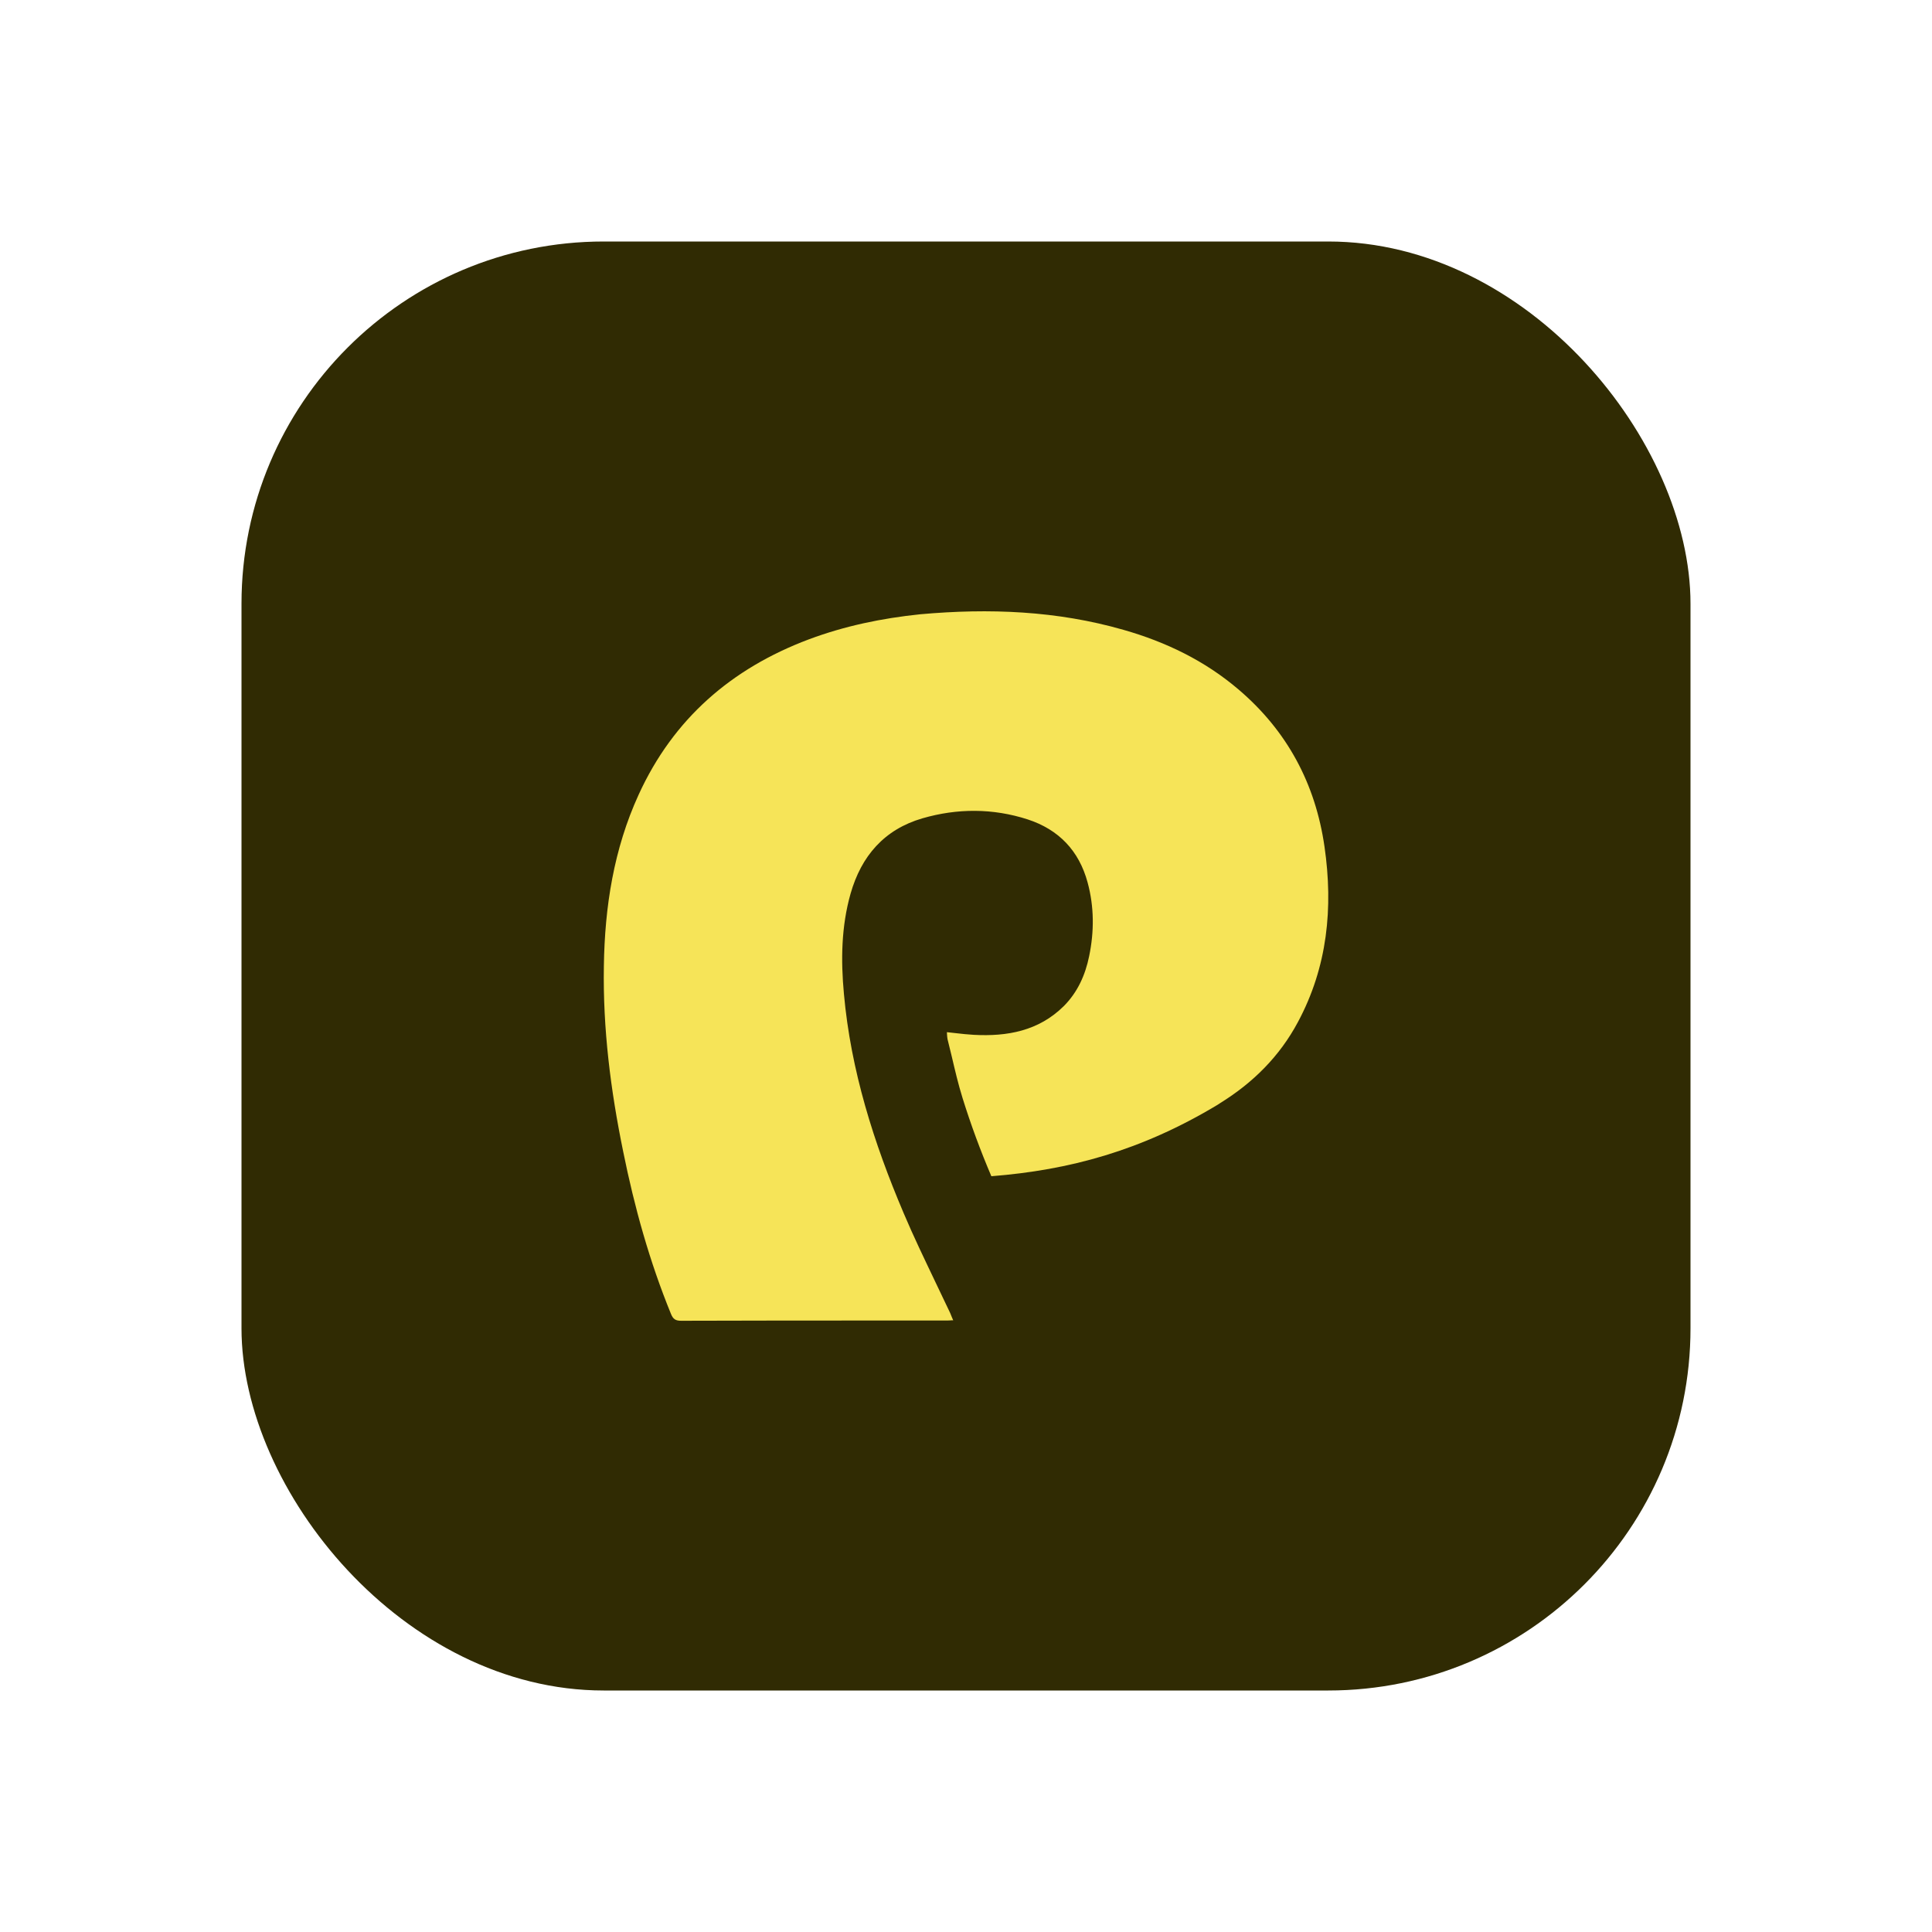 <svg width="16" height="16" viewBox="0 0 16 16" fill="none" xmlns="http://www.w3.org/2000/svg">
<rect x="2" y="2" width="12" height="12" rx="3" fill="#302B03"/>
<path d="M9.304 5.216C8.754 5.058 8.194 5.036 7.622 5.087C7.302 5.12 6.995 5.184 6.698 5.295C6.057 5.536 5.576 5.953 5.289 6.581C5.083 7.031 5.008 7.51 5.001 8C4.992 8.519 5.057 9.03 5.161 9.537C5.254 9.997 5.379 10.447 5.557 10.882C5.574 10.924 5.595 10.938 5.64 10.938C6.203 10.936 6.766 10.936 7.329 10.936C7.496 10.936 7.662 10.936 7.829 10.936C7.842 10.936 7.855 10.936 7.869 10.935C7.877 10.934 7.885 10.934 7.894 10.934C7.89 10.925 7.887 10.918 7.884 10.911C7.879 10.898 7.874 10.886 7.869 10.874C7.828 10.787 7.786 10.7 7.745 10.614C7.655 10.425 7.564 10.237 7.483 10.045C7.236 9.464 7.046 8.865 6.989 8.231C6.963 7.951 6.967 7.673 7.044 7.401C7.133 7.089 7.323 6.869 7.639 6.777C7.929 6.693 8.223 6.693 8.511 6.786C8.768 6.87 8.936 7.045 9.007 7.308C9.062 7.51 9.062 7.715 9.02 7.918C8.988 8.075 8.924 8.218 8.809 8.333C8.601 8.538 8.342 8.585 8.064 8.57C8.014 8.567 7.965 8.562 7.914 8.556C7.891 8.553 7.866 8.551 7.842 8.548C7.843 8.556 7.843 8.563 7.843 8.57C7.844 8.583 7.845 8.595 7.847 8.606C7.859 8.654 7.871 8.702 7.882 8.749C7.909 8.864 7.936 8.98 7.971 9.092C8.04 9.314 8.12 9.53 8.21 9.741C8.856 9.69 9.45 9.53 10.081 9.151C10.09 9.145 10.099 9.14 10.107 9.134C10.378 8.966 10.598 8.747 10.749 8.464C10.994 8.007 11.042 7.517 10.969 7.012C10.894 6.491 10.66 6.053 10.257 5.71C9.978 5.472 9.655 5.316 9.304 5.216Z" fill="#F6E458"/>
</svg>
